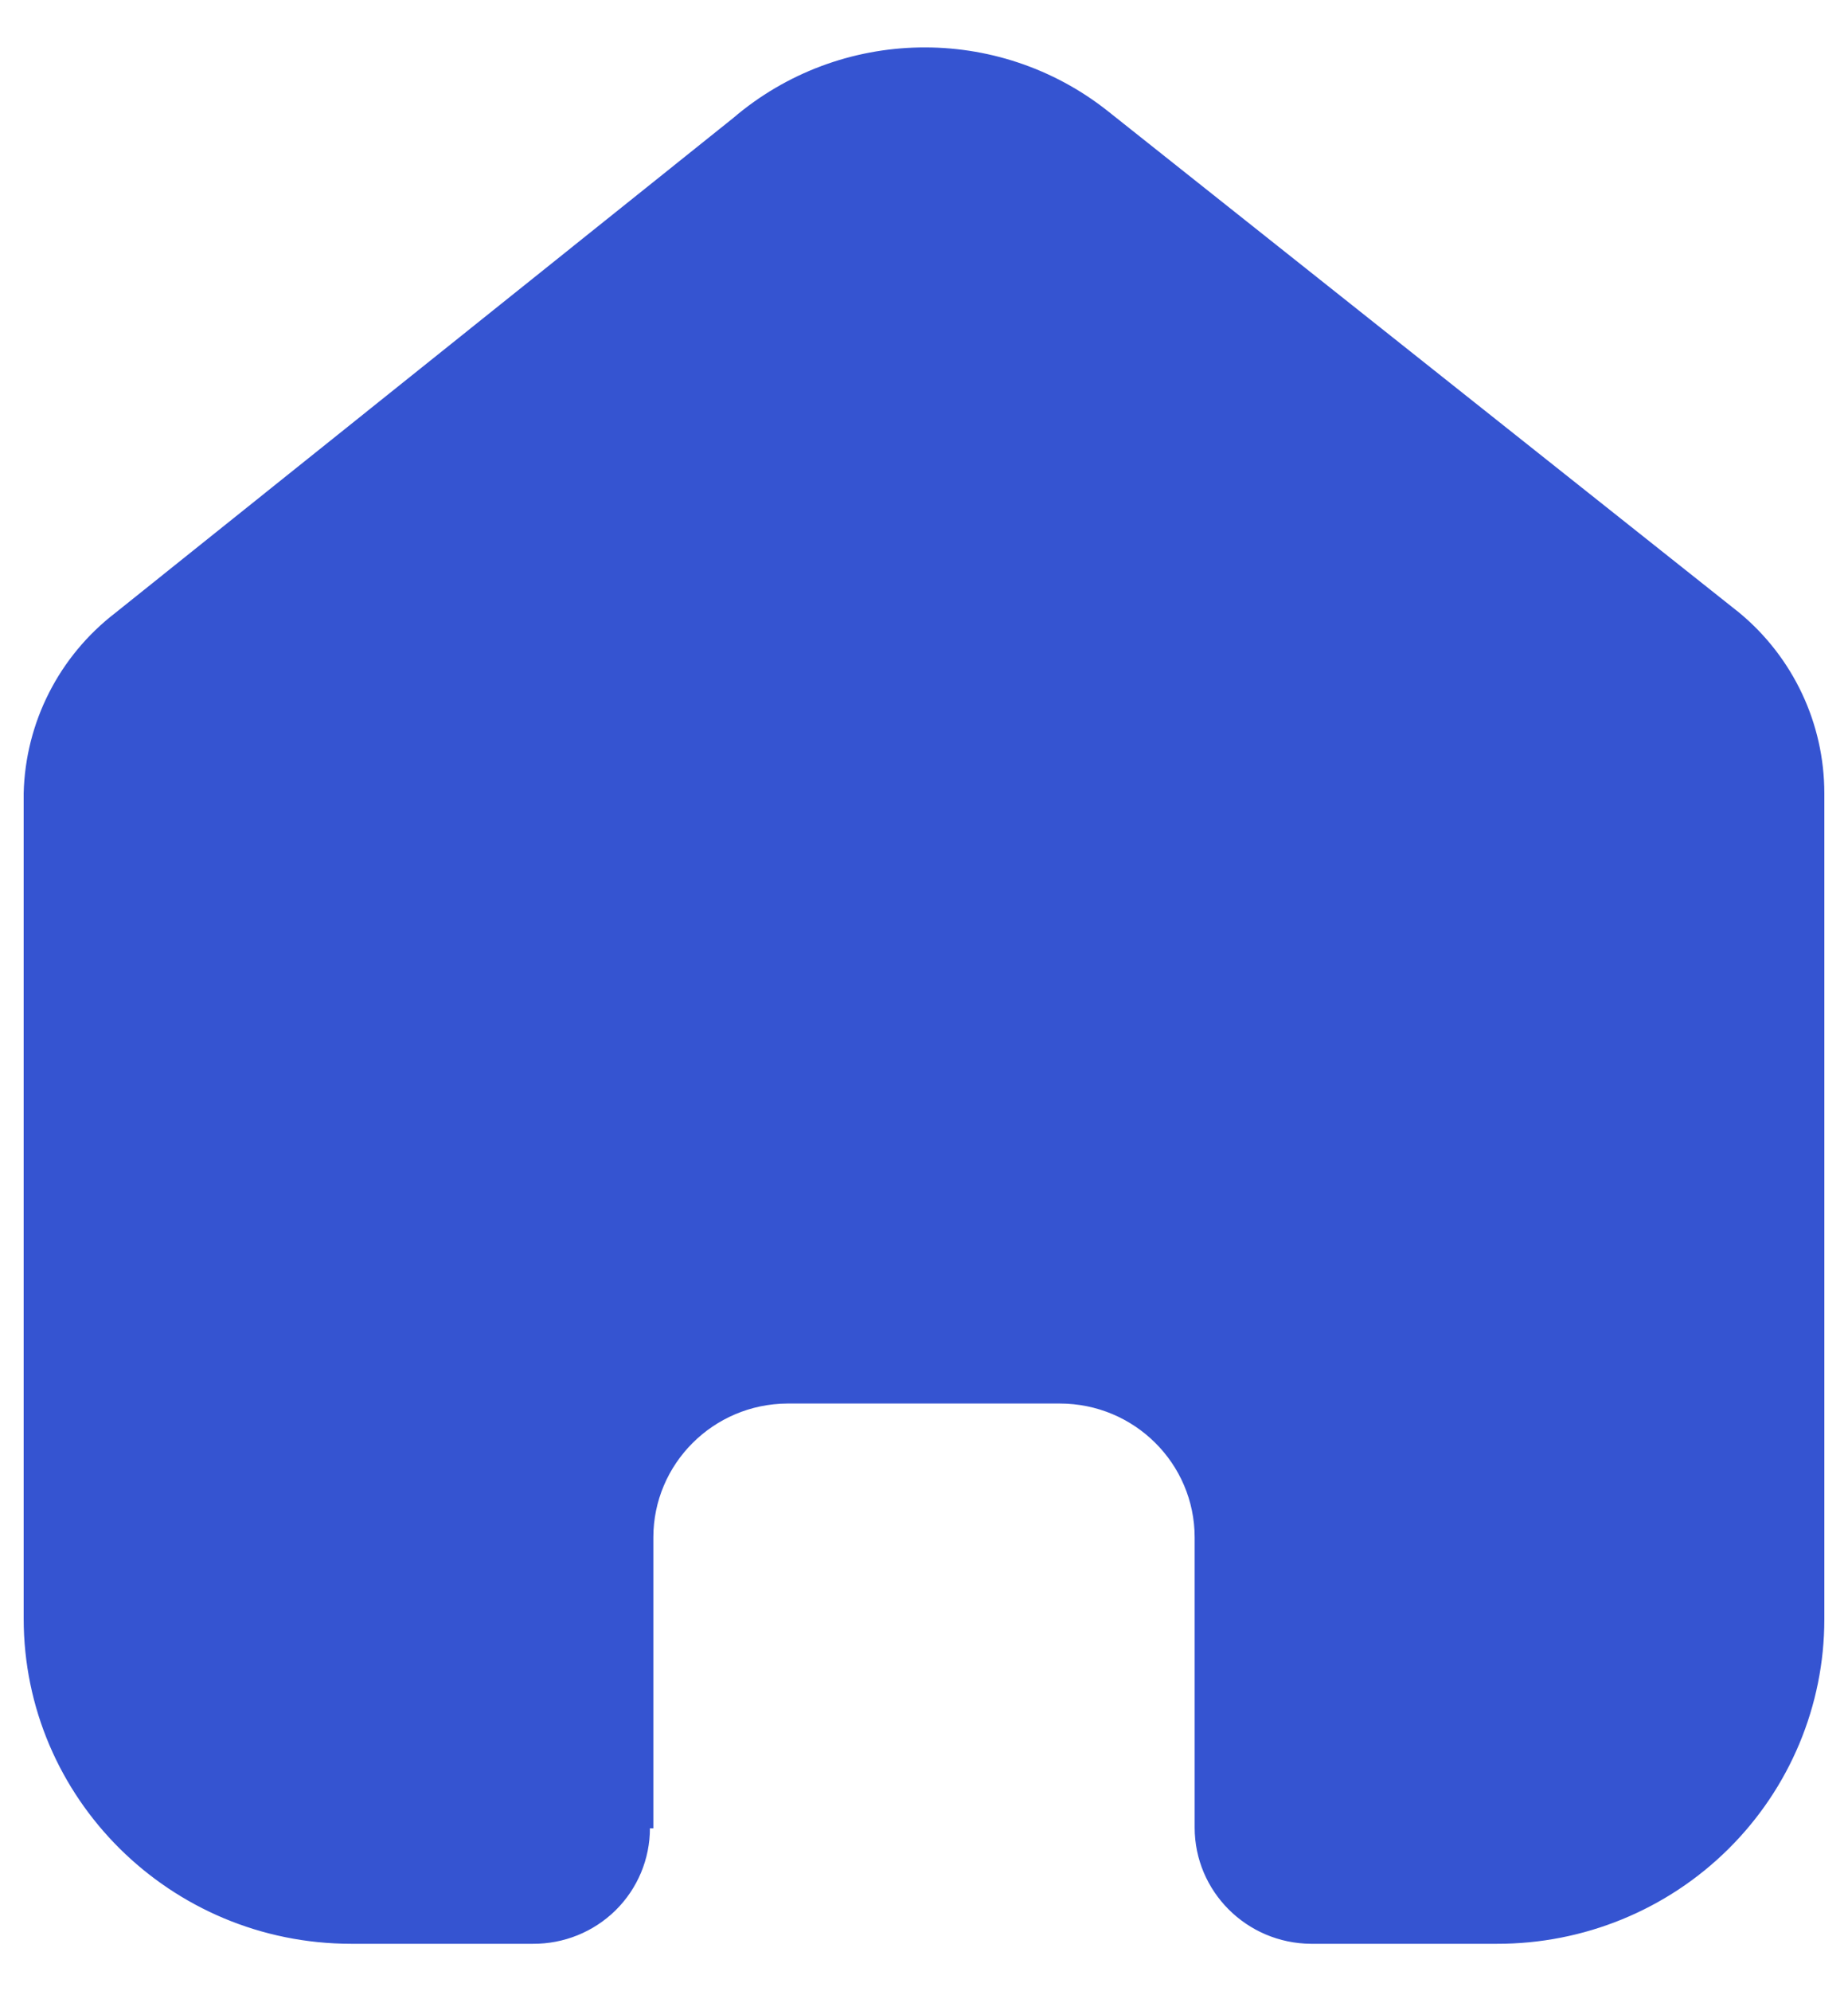 <svg width="26" height="28" viewBox="0 0 26 28" fill="none" xmlns="http://www.w3.org/2000/svg">
<path d="M9.192 25.709V21.62C9.192 20.584 10.034 19.742 11.078 19.736H14.91C15.959 19.736 16.808 20.579 16.808 21.62V25.698C16.808 26.596 17.539 27.327 18.444 27.333H21.059C22.28 27.336 23.452 26.857 24.316 26.001C25.181 25.145 25.667 23.982 25.667 22.77V11.155C25.667 10.175 25.23 9.246 24.473 8.618L15.591 1.566C14.038 0.332 11.821 0.372 10.314 1.661L1.623 8.618C0.83 9.228 0.357 10.159 0.333 11.155V22.758C0.333 25.285 2.397 27.333 4.942 27.333H7.497C7.932 27.336 8.351 27.167 8.661 26.862C8.97 26.557 9.144 26.142 9.144 25.709H9.192Z" fill="#3554D1"/>
</svg>
